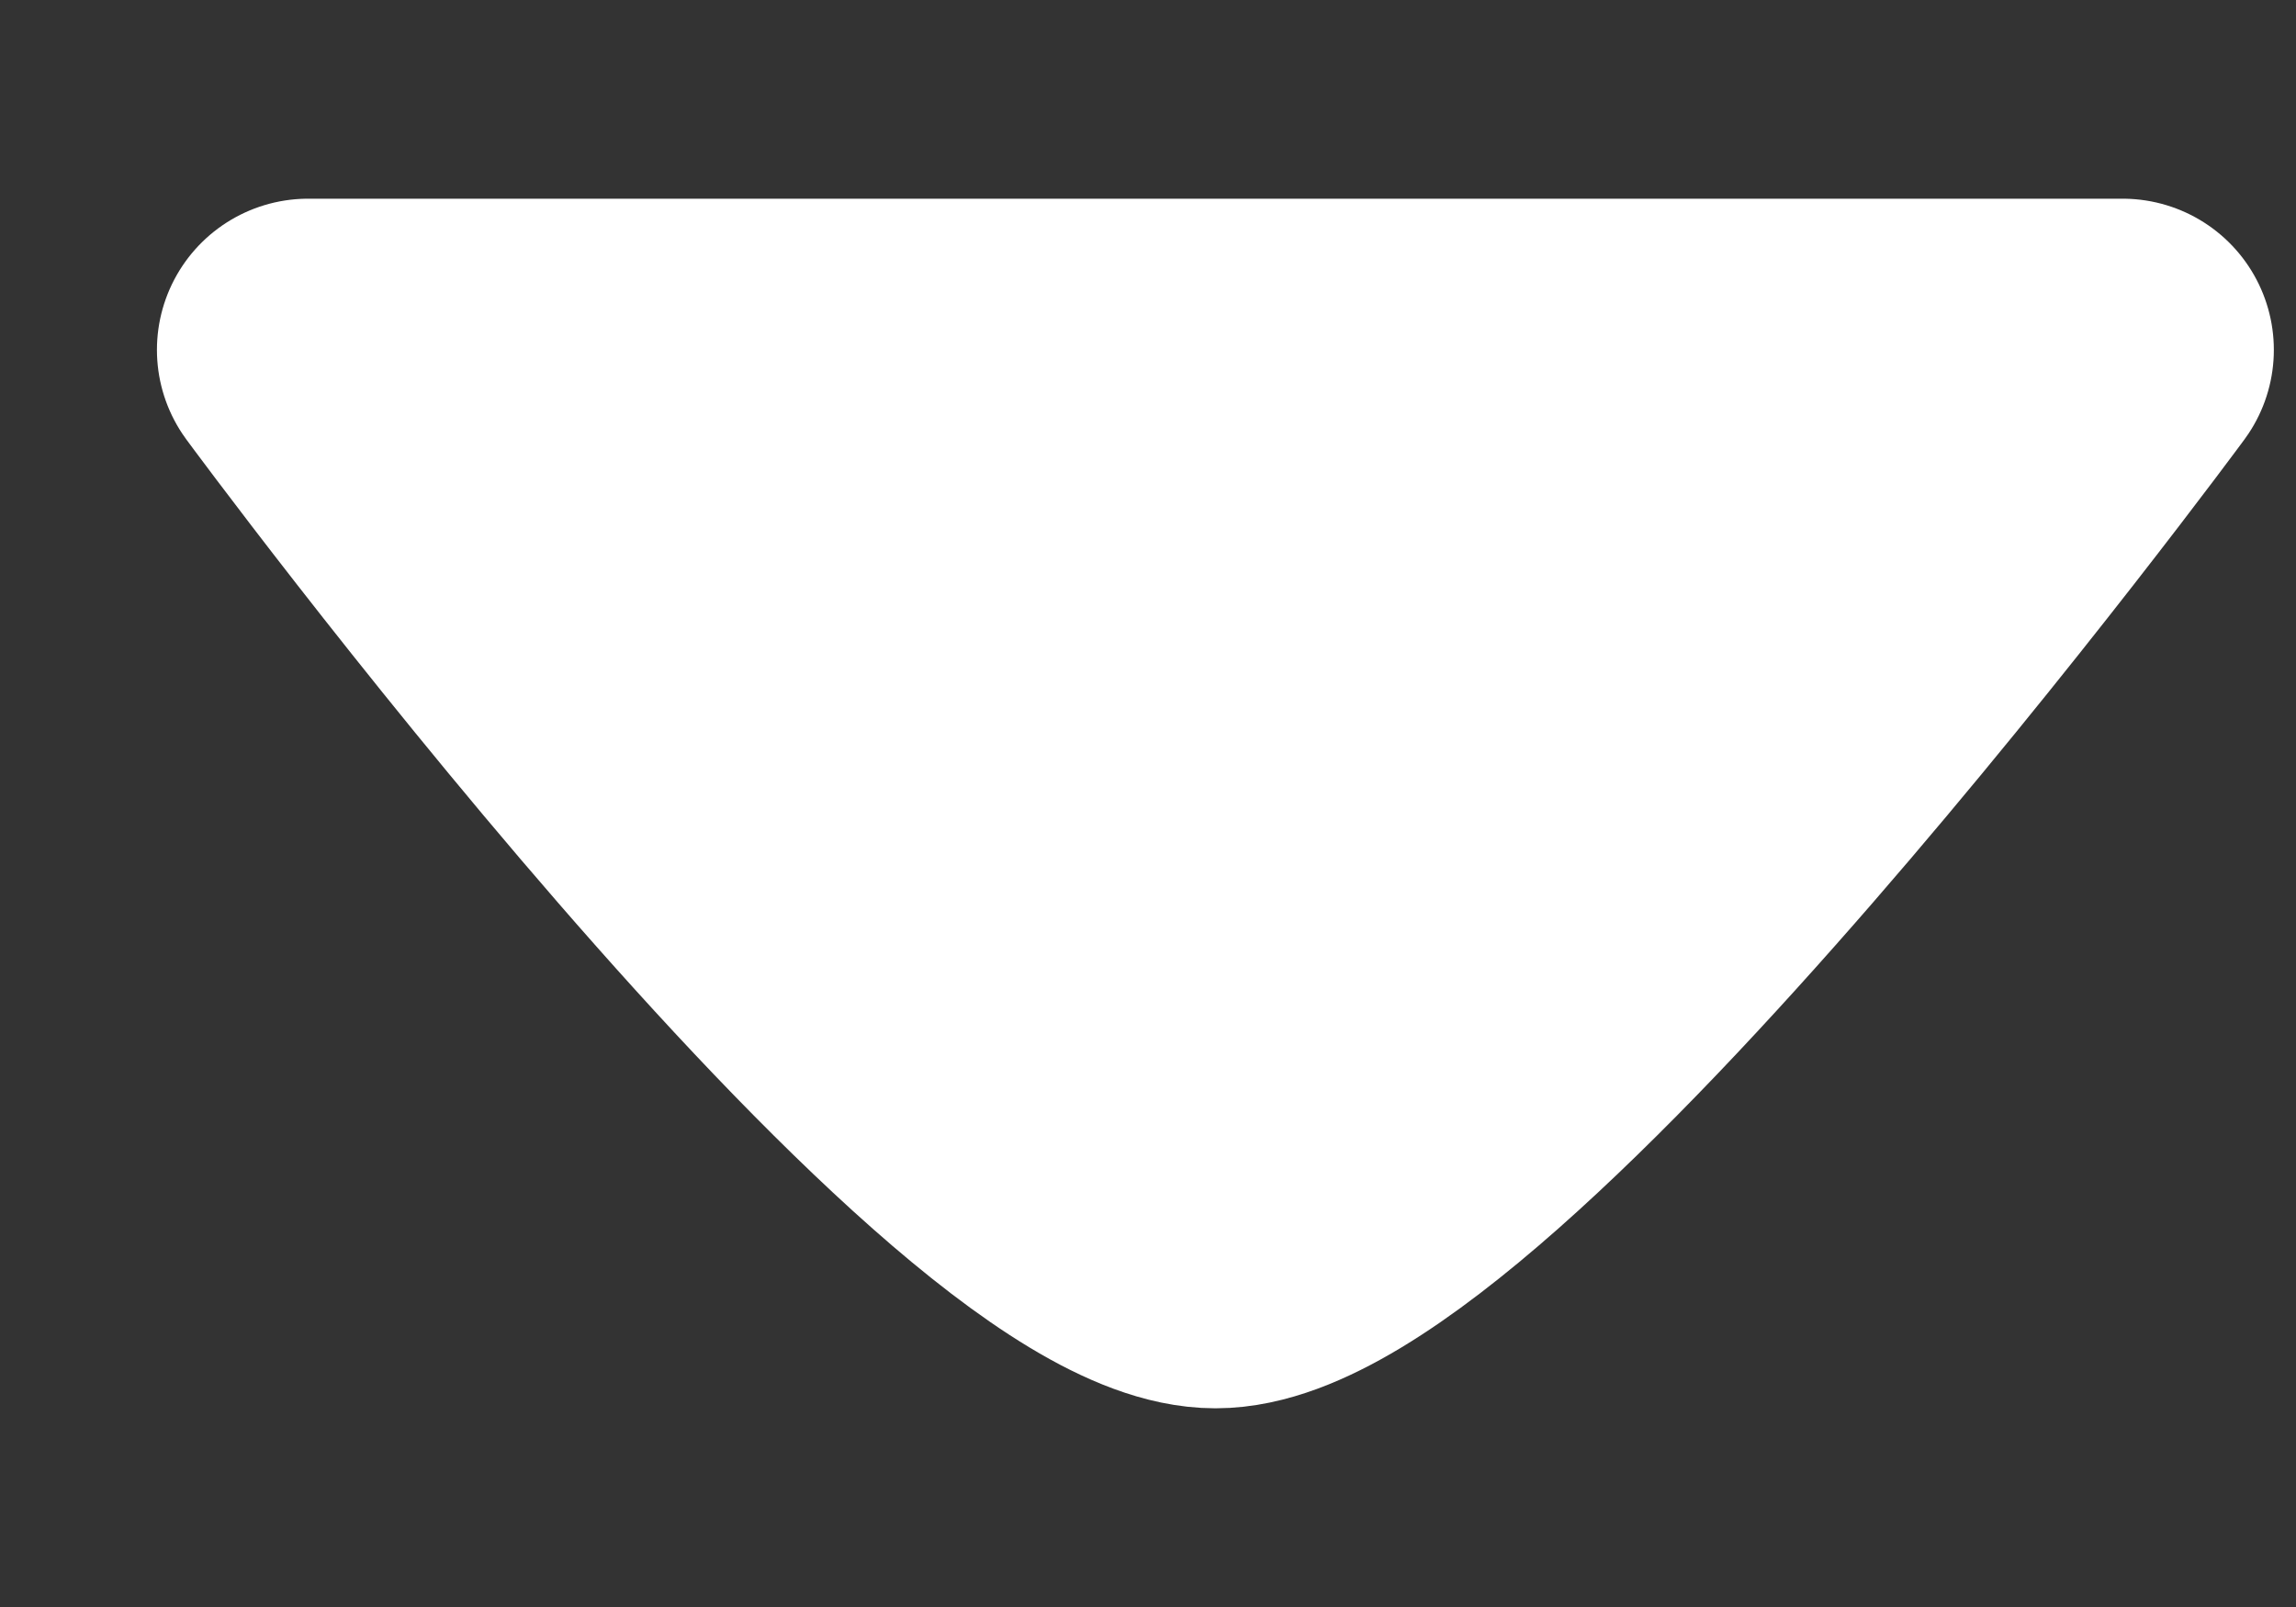 <svg xmlns="http://www.w3.org/2000/svg" width="10" height="7" viewBox="0 0 10 7" fill="none">
  <rect x="0" y="0" width="10" height="7" fill="#333333" stroke="none"/>
  <path d="M9.245 1.524C9.245 1.524 6.335 5.476 5.294 5.476C4.252 5.476 1.342 1.524 1.342 1.524" fill="white"/>
  <path d="M9.245 1.524C9.245 1.524 6.335 5.476 5.294 5.476C4.252 5.476 1.342 1.524 1.342 1.524L9.245 1.524Z" stroke="white" stroke-width="1.317" stroke-linecap="round" stroke-linejoin="round"/>
</svg>